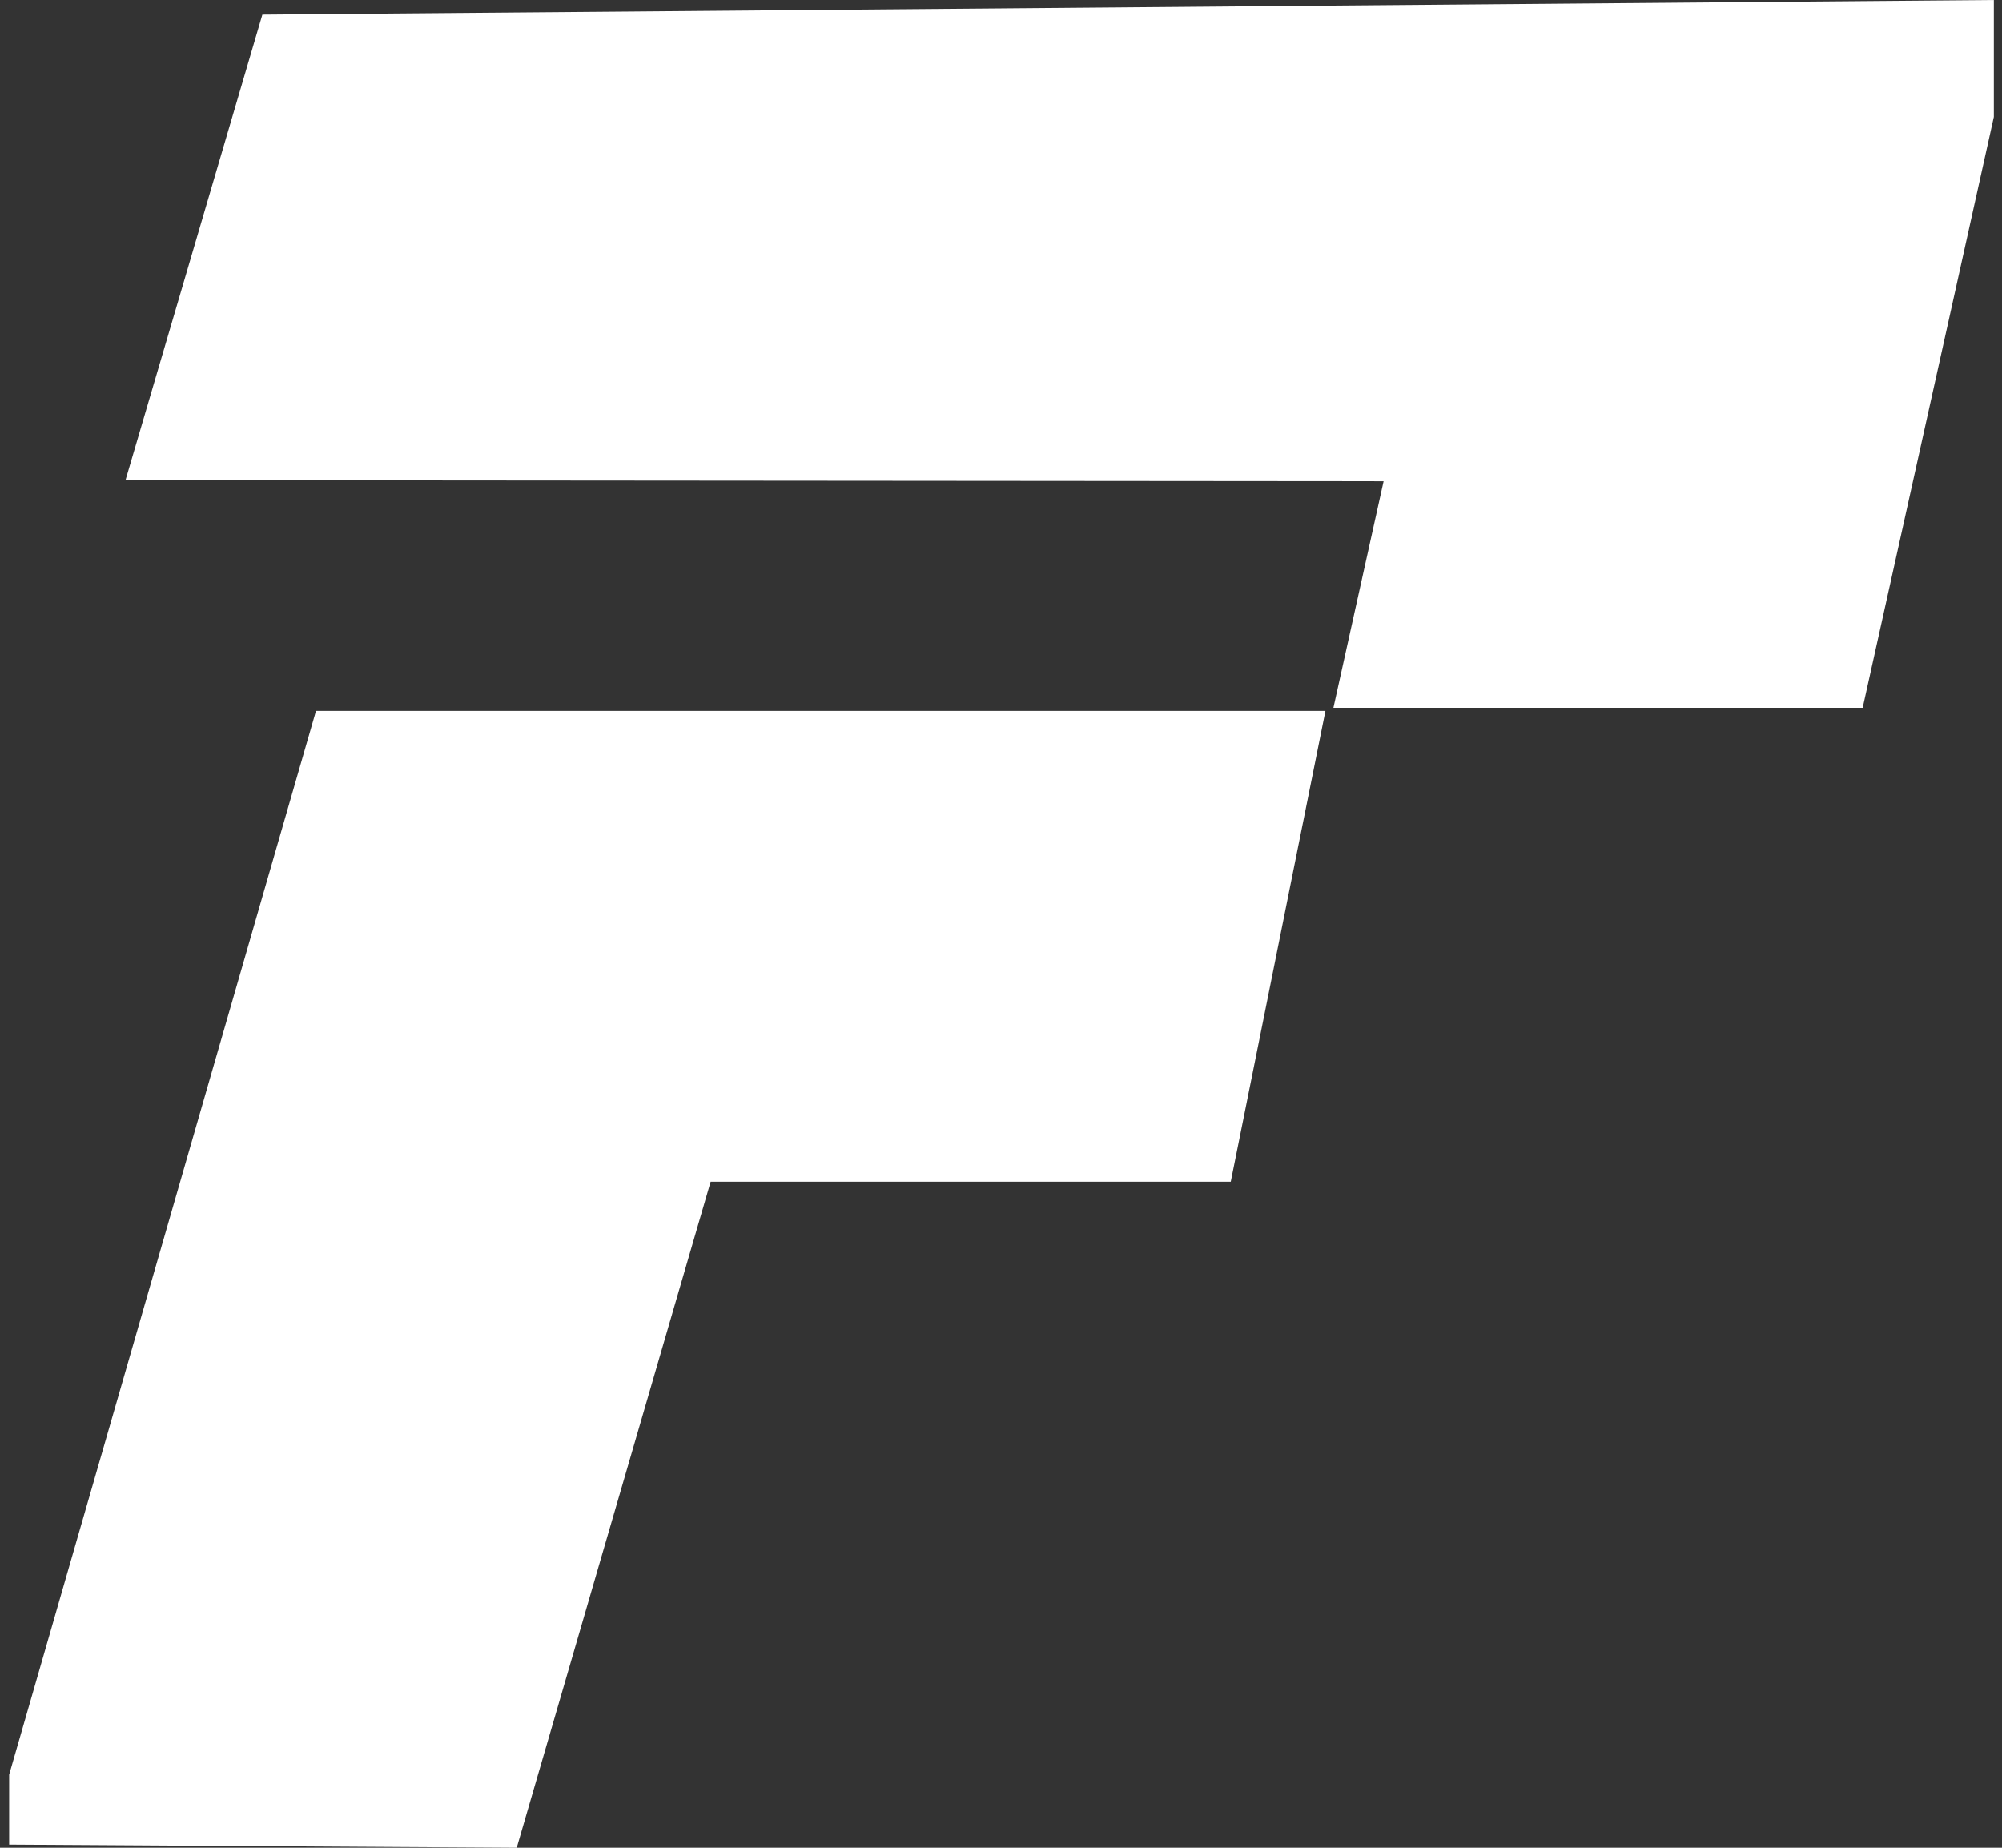 <svg width="182" height="168" viewBox="0 0 182 168" fill="none" xmlns="http://www.w3.org/2000/svg">
<rect x="0" y="0" width="182" height="168" fill="#333333" stroke="none"/>
<path d="M181.259 0L23.852 1.329L18.914 18.129L11.409 43.661L125.783 43.756L121.221 64.353H169.335L181.259 10.63V0Z" fill="white"/>
<path d="M0.832 161.356V167.715L46.976 168L64.604 107.444H111.888L120.495 64.637H28.726L0.832 161.356Z" fill="white"/>
</svg>
